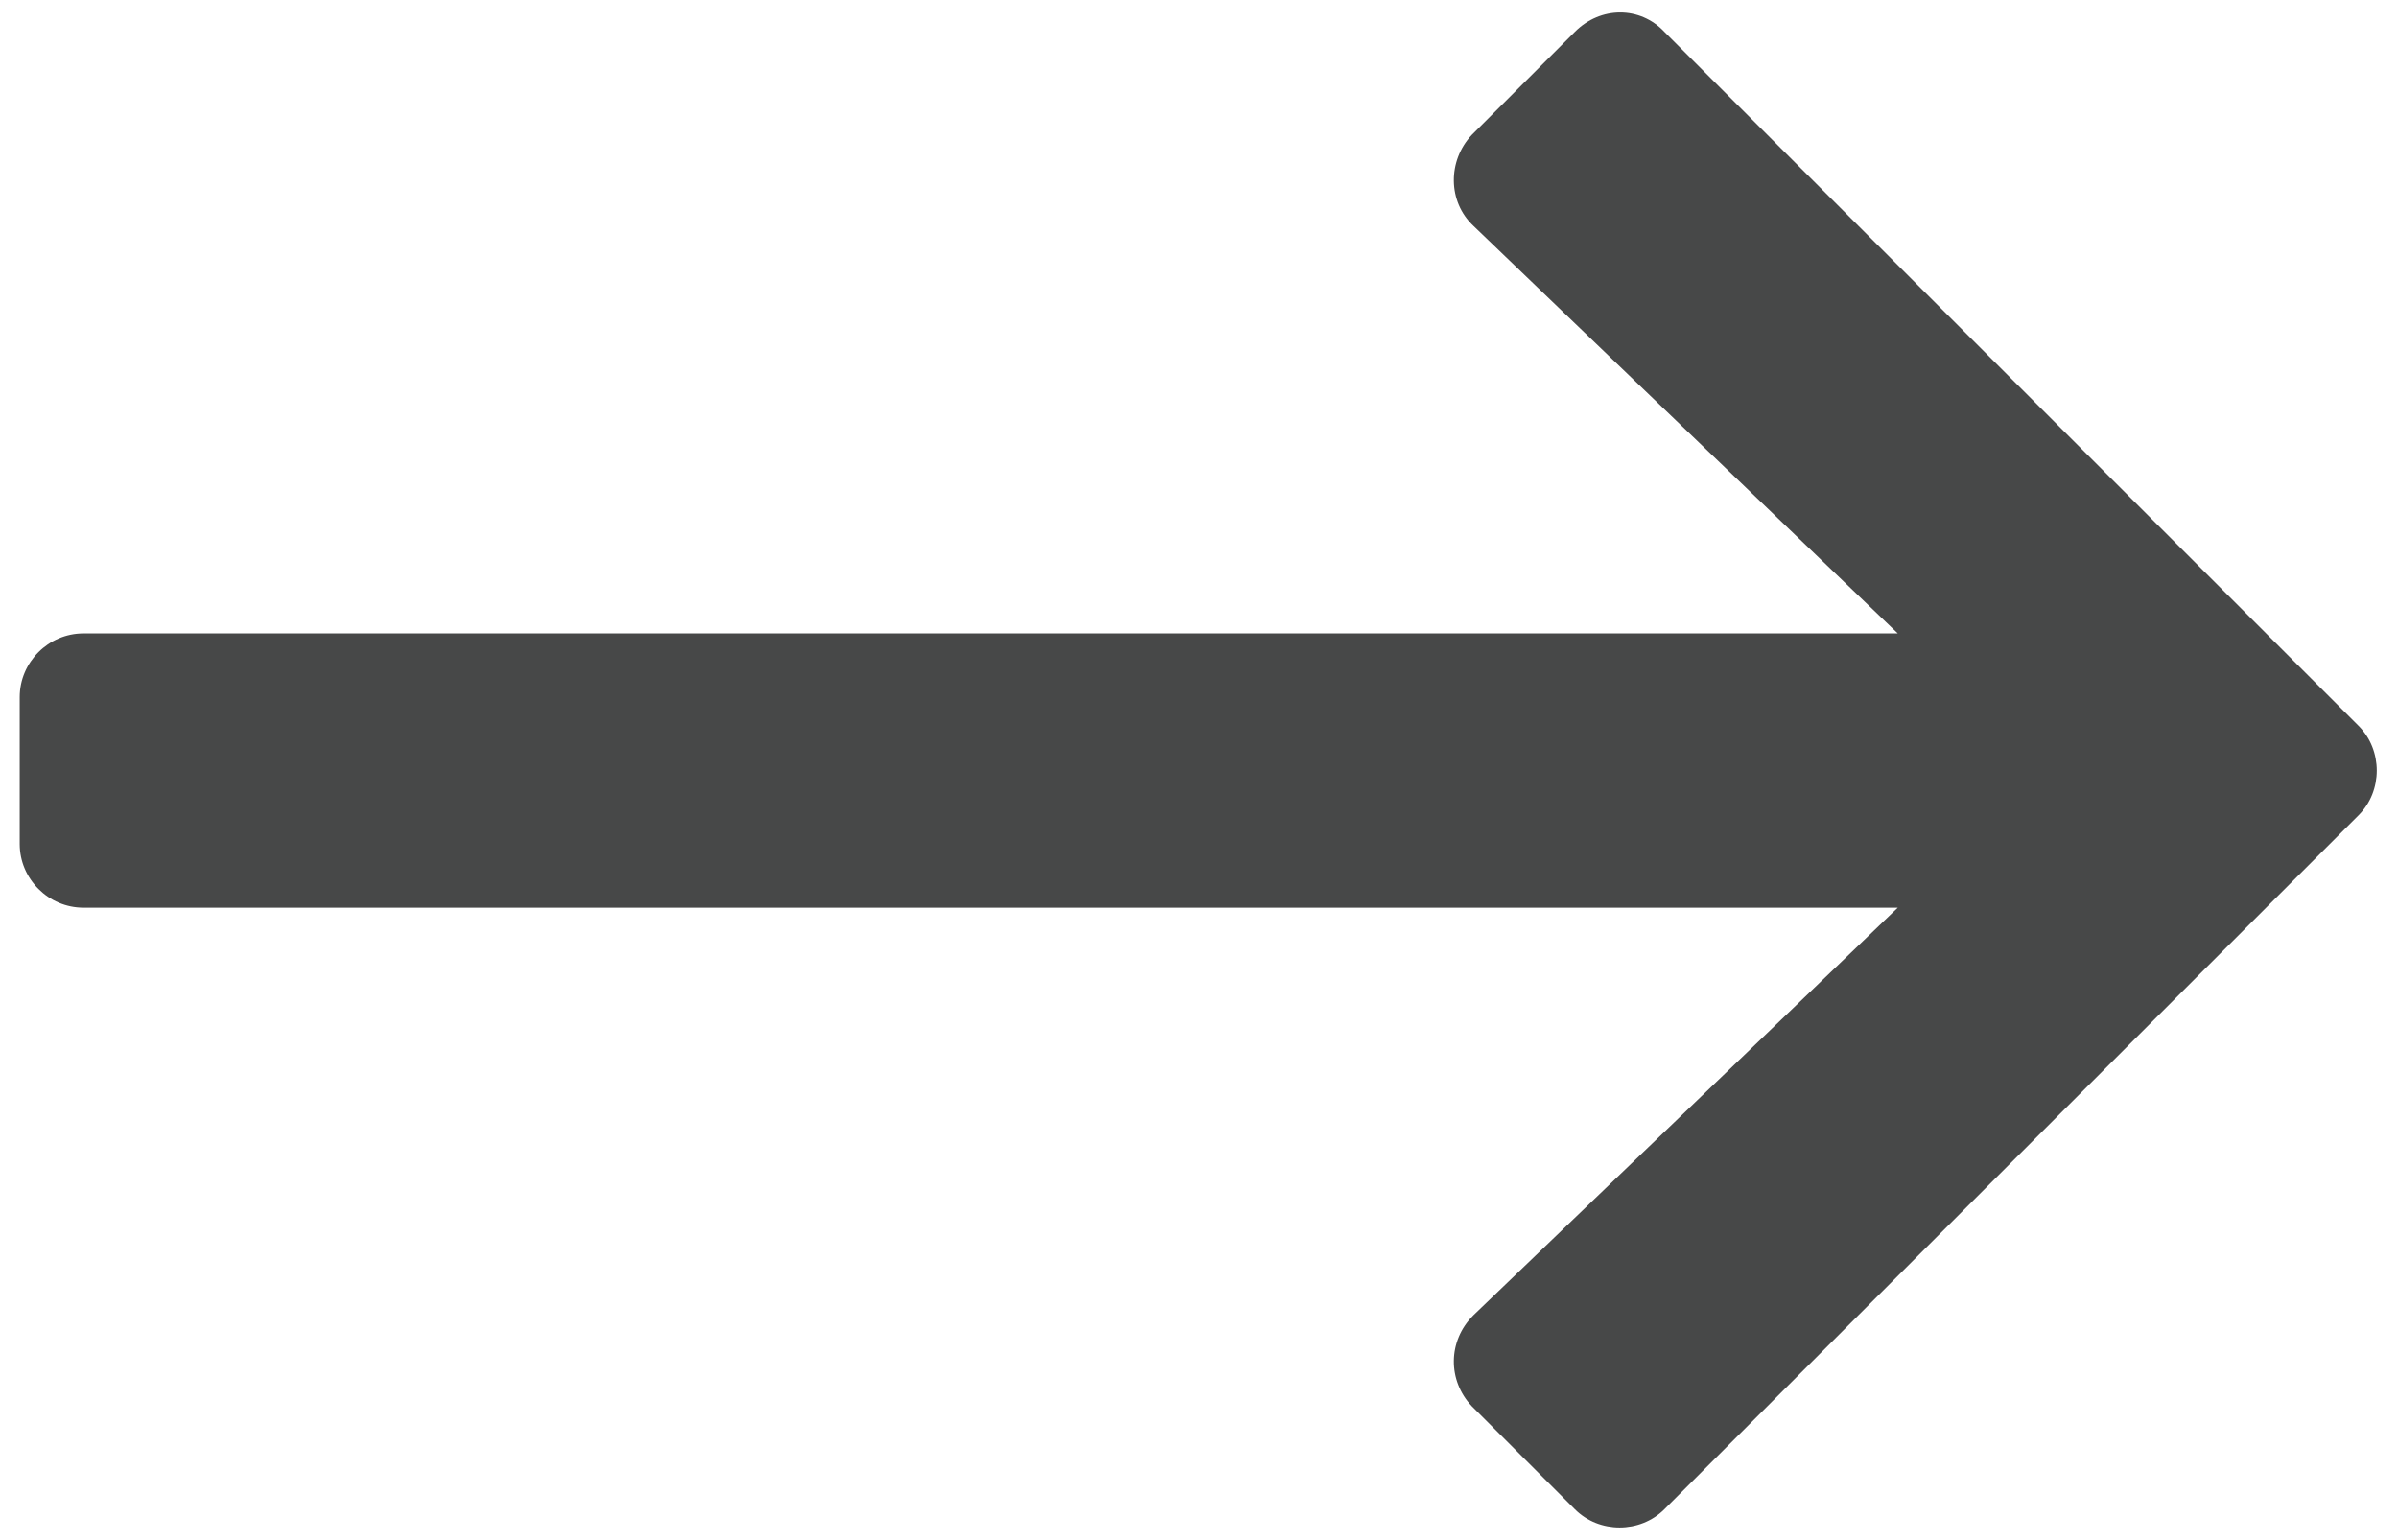<?xml version="1.0" encoding="utf-8"?>
<!-- Generator: Adobe Illustrator 26.0.2, SVG Export Plug-In . SVG Version: 6.00 Build 0)  -->
<svg version="1.1" id="Layer_1" xmlns="http://www.w3.org/2000/svg" xmlns:xlink="http://www.w3.org/1999/xlink" x="0px" y="0px"
	 viewBox="0 0 158.2 101.6" style="enable-background:new 0 0 158.2 101.6;" xml:space="preserve">
<g>
	<path style="fill:#474848" d="M109.8,2.1l45.8,45.8c1.6,1.6,1.6,4.3,0,5.9l-45.8,45.8c-1.6,1.6-4.3,1.6-5.9,0l-6.8-6.8c-1.6-1.7-1.6-4.3,0.1-6l28-26.9
		H5.5c-2.3,0-4.2-1.9-4.2-4.2v-9.7c0-2.3,1.9-4.2,4.2-4.2h119.7l-28-26.9c-1.7-1.6-1.7-4.3-0.1-6l6.8-6.8
		C105.6,0.4,108.2,0.4,109.8,2.1z"/>
</g>
</svg>